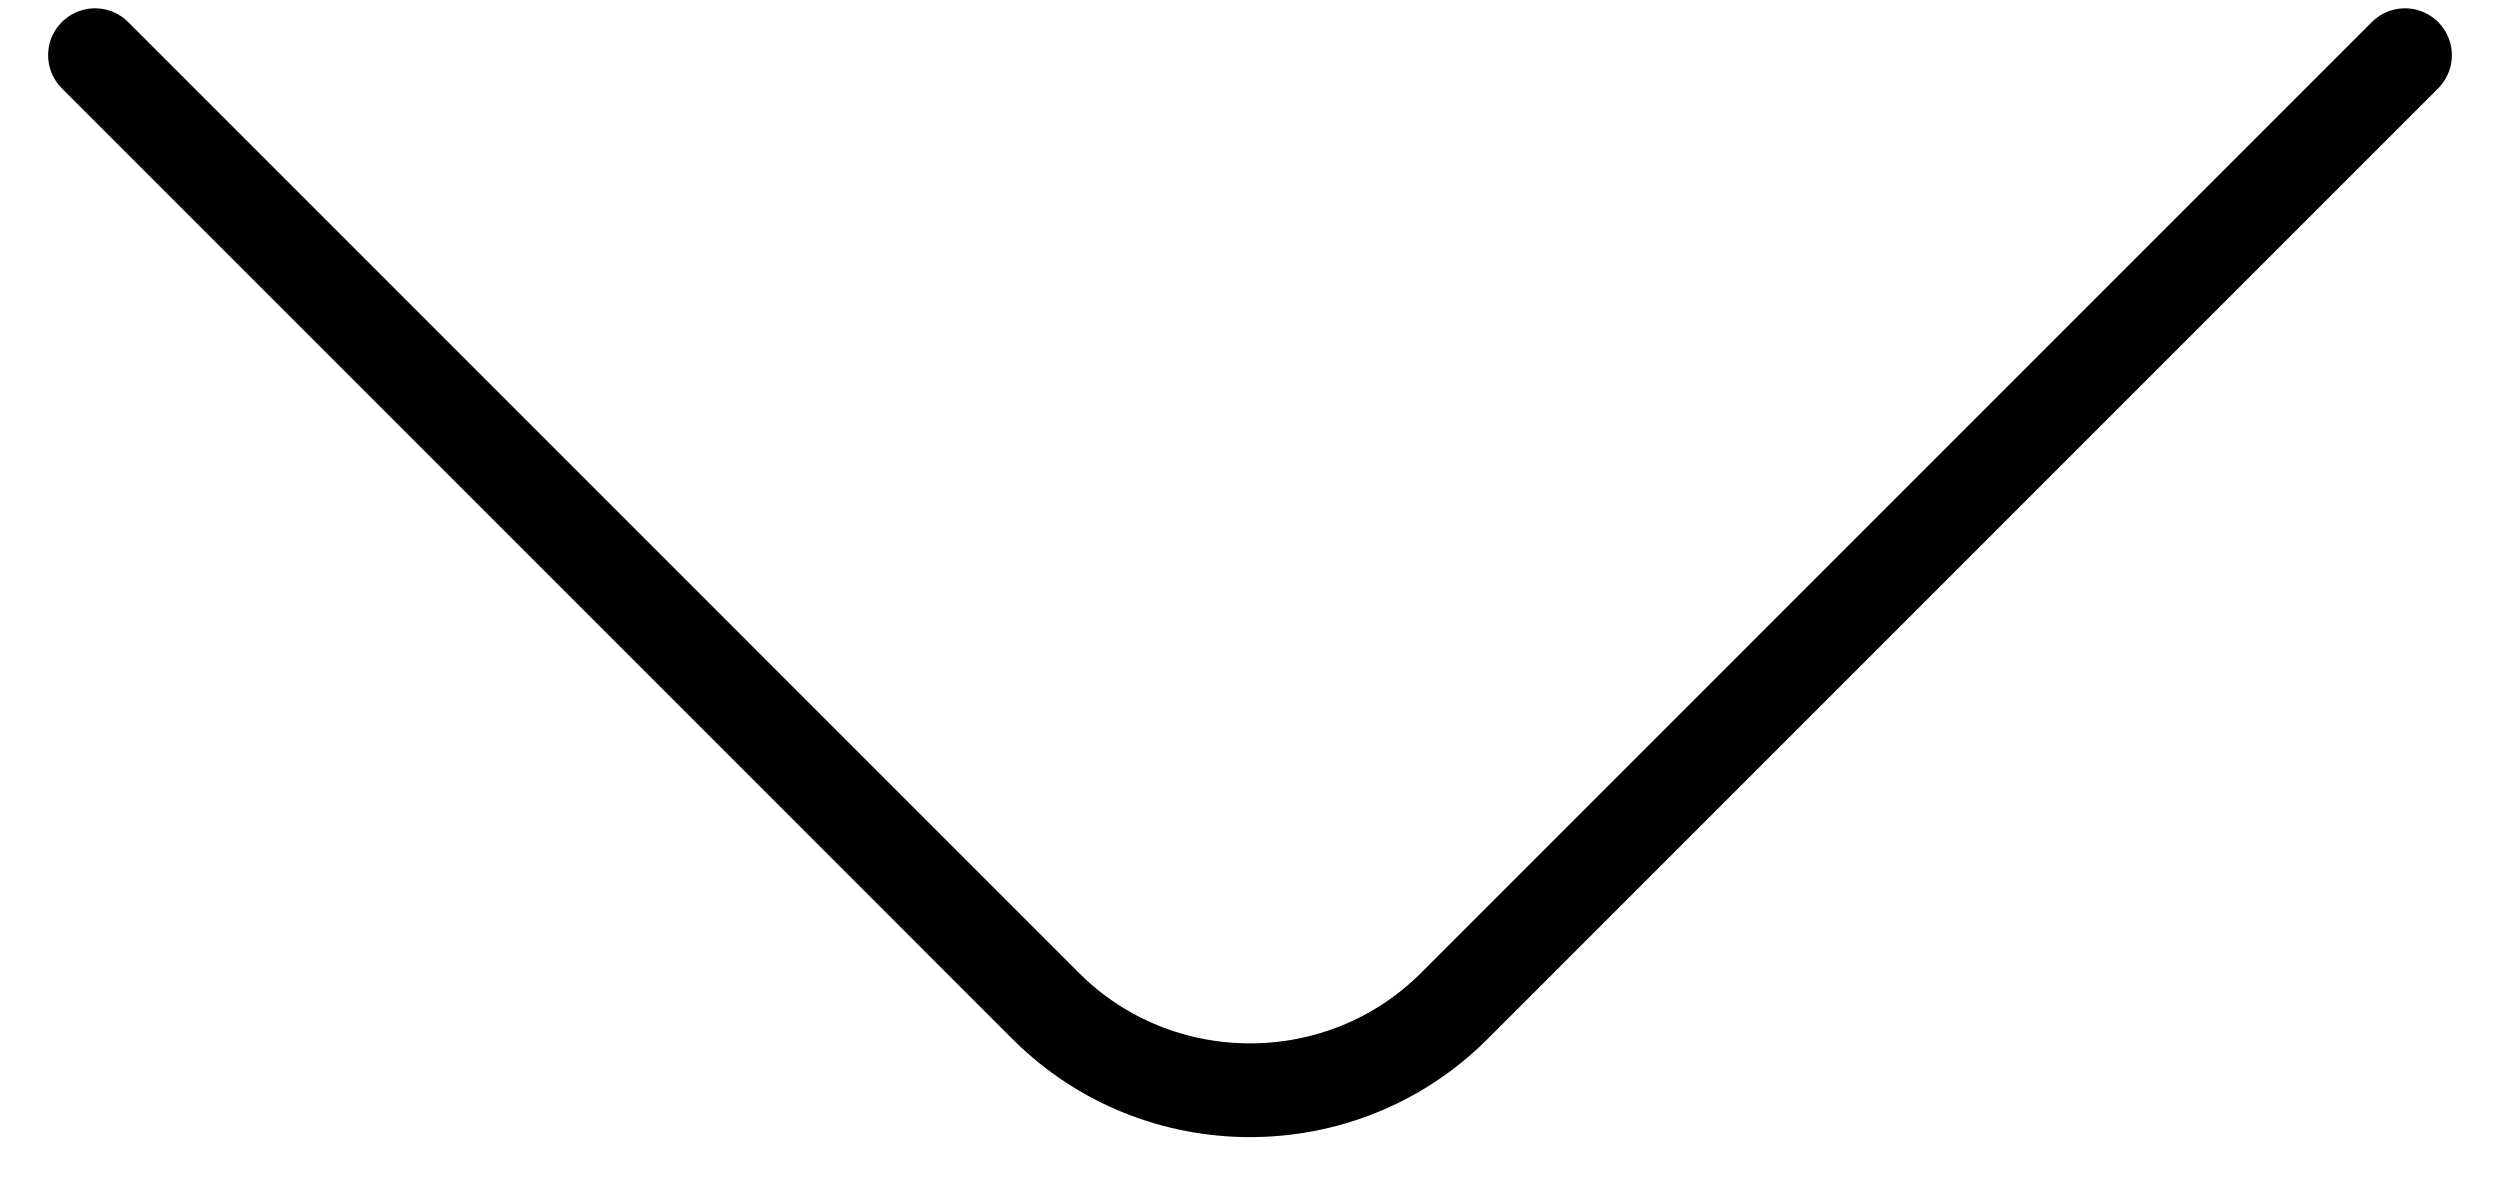 <svg width="40" height="19" viewBox="0 0 40 19" fill="none" xmlns="http://www.w3.org/2000/svg">
<path d="M38.48 0.883L23.267 16.097C21.47 17.893 18.53 17.893 16.733 16.097L1.52 0.883" stroke="black" stroke-width="1.5" stroke-miterlimit="10" stroke-linecap="round" stroke-linejoin="round"/>
</svg>

